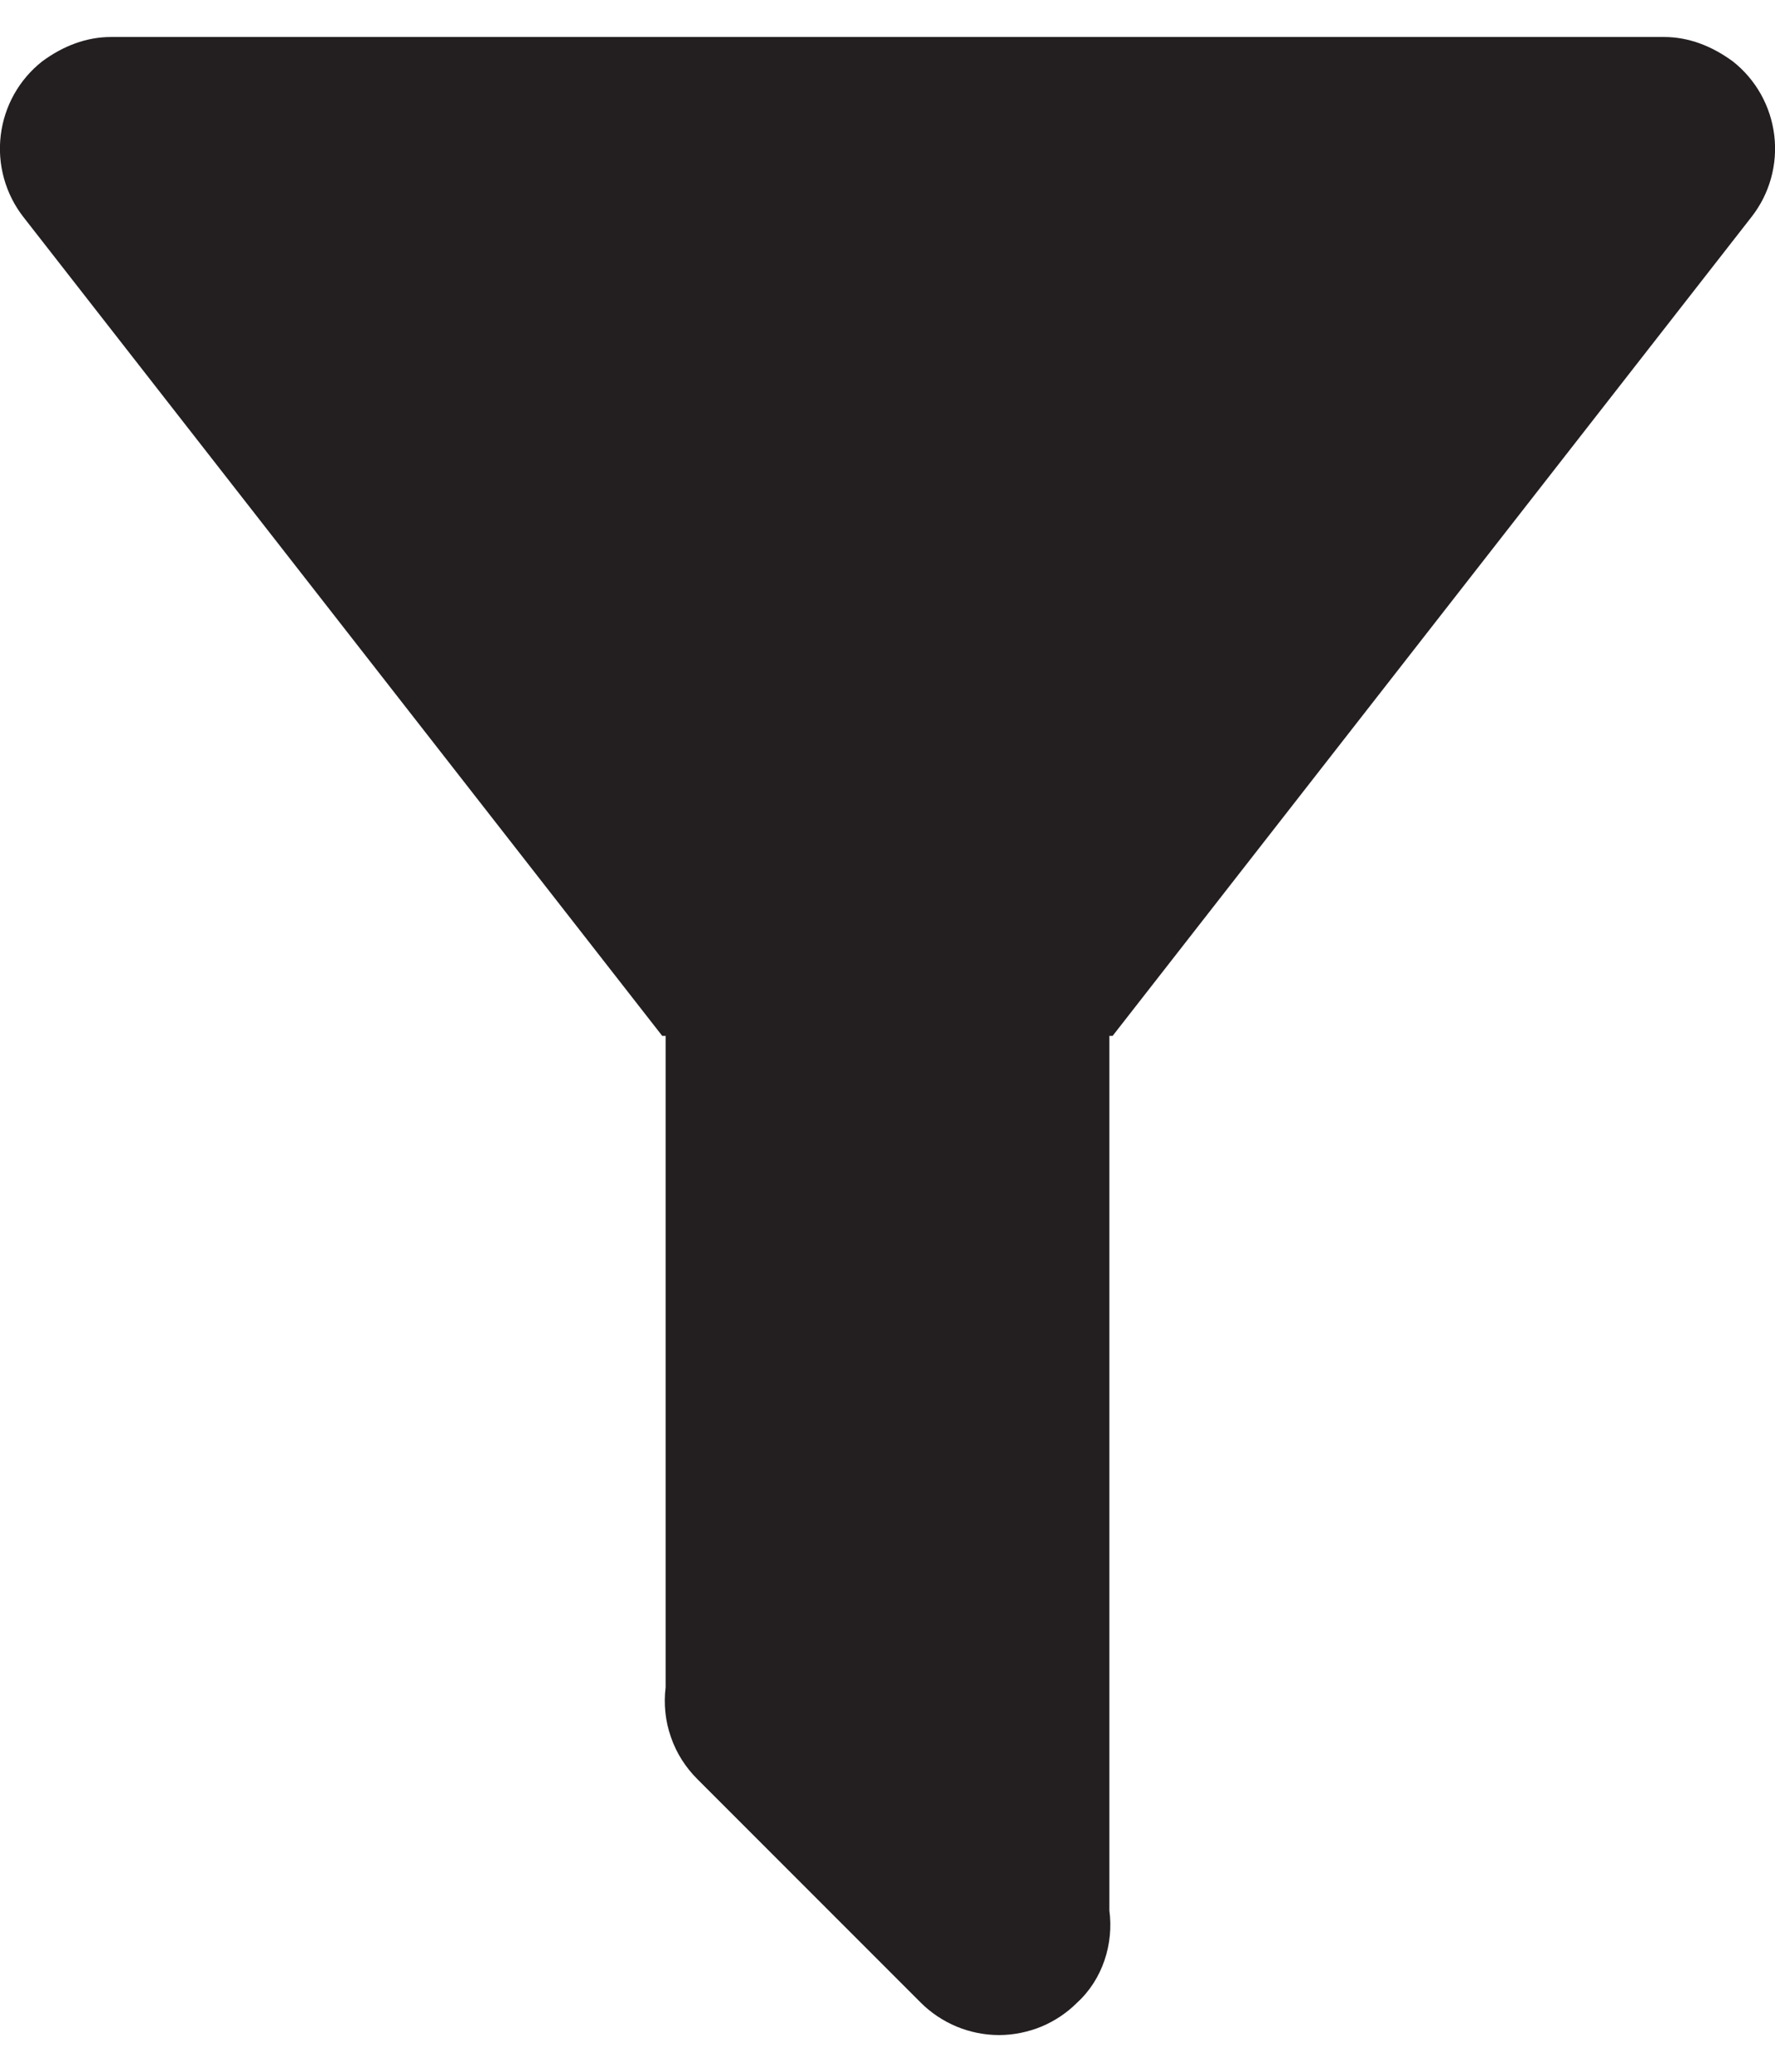 <svg width="12" height="14" viewBox="0 0 12 14" fill="none" xmlns="http://www.w3.org/2000/svg">
<path d="M7.5 7V12.91C7.53 13.135 7.455 13.375 7.282 13.533C7.213 13.602 7.131 13.657 7.04 13.695C6.949 13.732 6.852 13.752 6.754 13.752C6.655 13.752 6.558 13.732 6.468 13.695C6.377 13.657 6.294 13.602 6.225 13.533L4.717 12.025C4.636 11.945 4.573 11.847 4.536 11.739C4.498 11.631 4.486 11.516 4.5 11.402V7H4.477L0.157 1.465C0.036 1.309 -0.019 1.11 0.005 0.914C0.029 0.717 0.129 0.538 0.285 0.415C0.427 0.31 0.585 0.25 0.75 0.25H11.25C11.415 0.25 11.572 0.31 11.715 0.415C11.871 0.538 11.971 0.717 11.995 0.914C12.019 1.11 11.964 1.309 11.842 1.465L7.522 7H7.5Z" fill="#231F20"/>
</svg>
